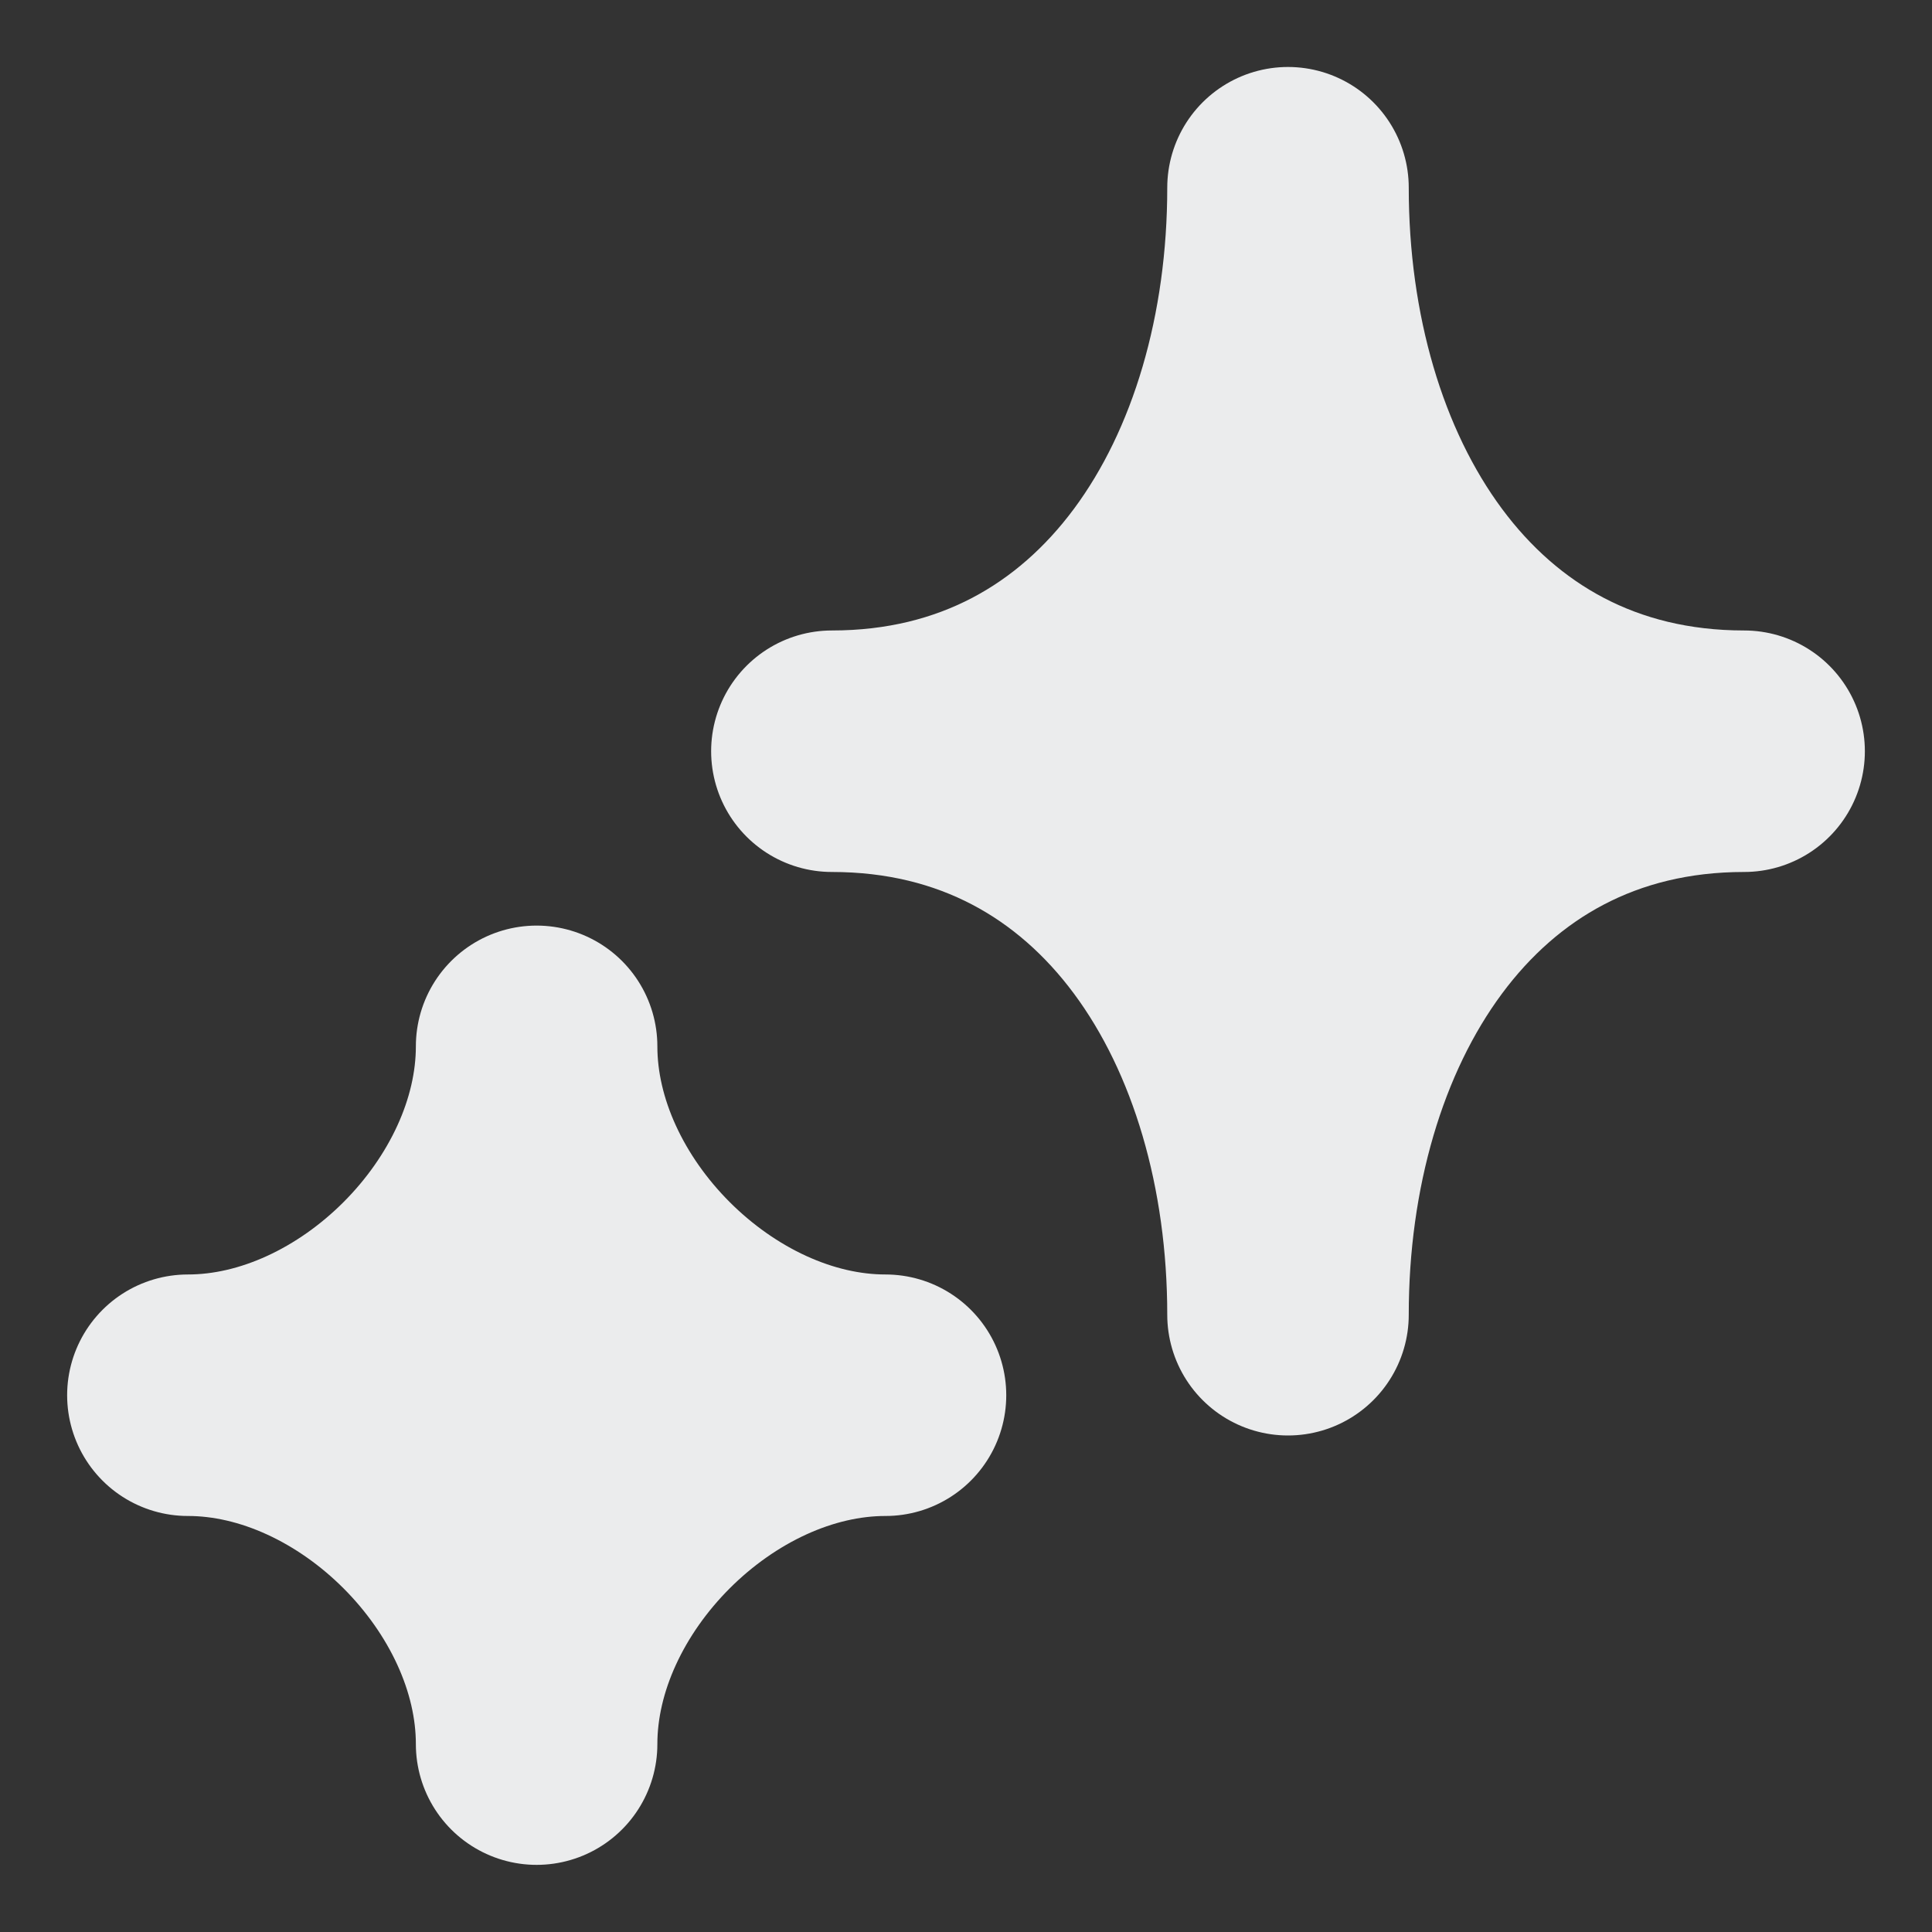<svg width="12" height="12" viewBox="0 0 12 12" fill="none" xmlns="http://www.w3.org/2000/svg">
<rect x="0" y="0" width="12" height="12" fill="#333333" stroke="none"/>
<path d="M8 1.166C8 3.007 7.007 4.666 5.167 4.666C7.007 4.666 8 6.325 8 8.166C8 6.325 8.992 4.666 10.833 4.666C8.992 4.666 8 3.007 8 1.166Z" fill="#EBECED"/>
<path d="M3.333 6.499C3.333 7.604 2.271 8.666 1.167 8.666C2.271 8.666 3.333 9.728 3.333 10.833C3.333 9.728 4.395 8.666 5.5 8.666C4.395 8.666 3.333 7.604 3.333 6.499Z" fill="#EBECED"/>
<path d="M8 1.166C8 3.007 7.007 4.666 5.167 4.666C7.007 4.666 8 6.325 8 8.166C8 6.325 8.992 4.666 10.833 4.666C8.992 4.666 8 3.007 8 1.166Z" stroke="#EBECED" stroke-width="1.5" stroke-linecap="round" stroke-linejoin="round"/>
<path d="M3.333 6.499C3.333 7.604 2.271 8.666 1.167 8.666C2.271 8.666 3.333 9.728 3.333 10.833C3.333 9.728 4.395 8.666 5.5 8.666C4.395 8.666 3.333 7.604 3.333 6.499Z" stroke="#EBECED" stroke-width="1.5" stroke-linecap="round" stroke-linejoin="round"/>
</svg>
